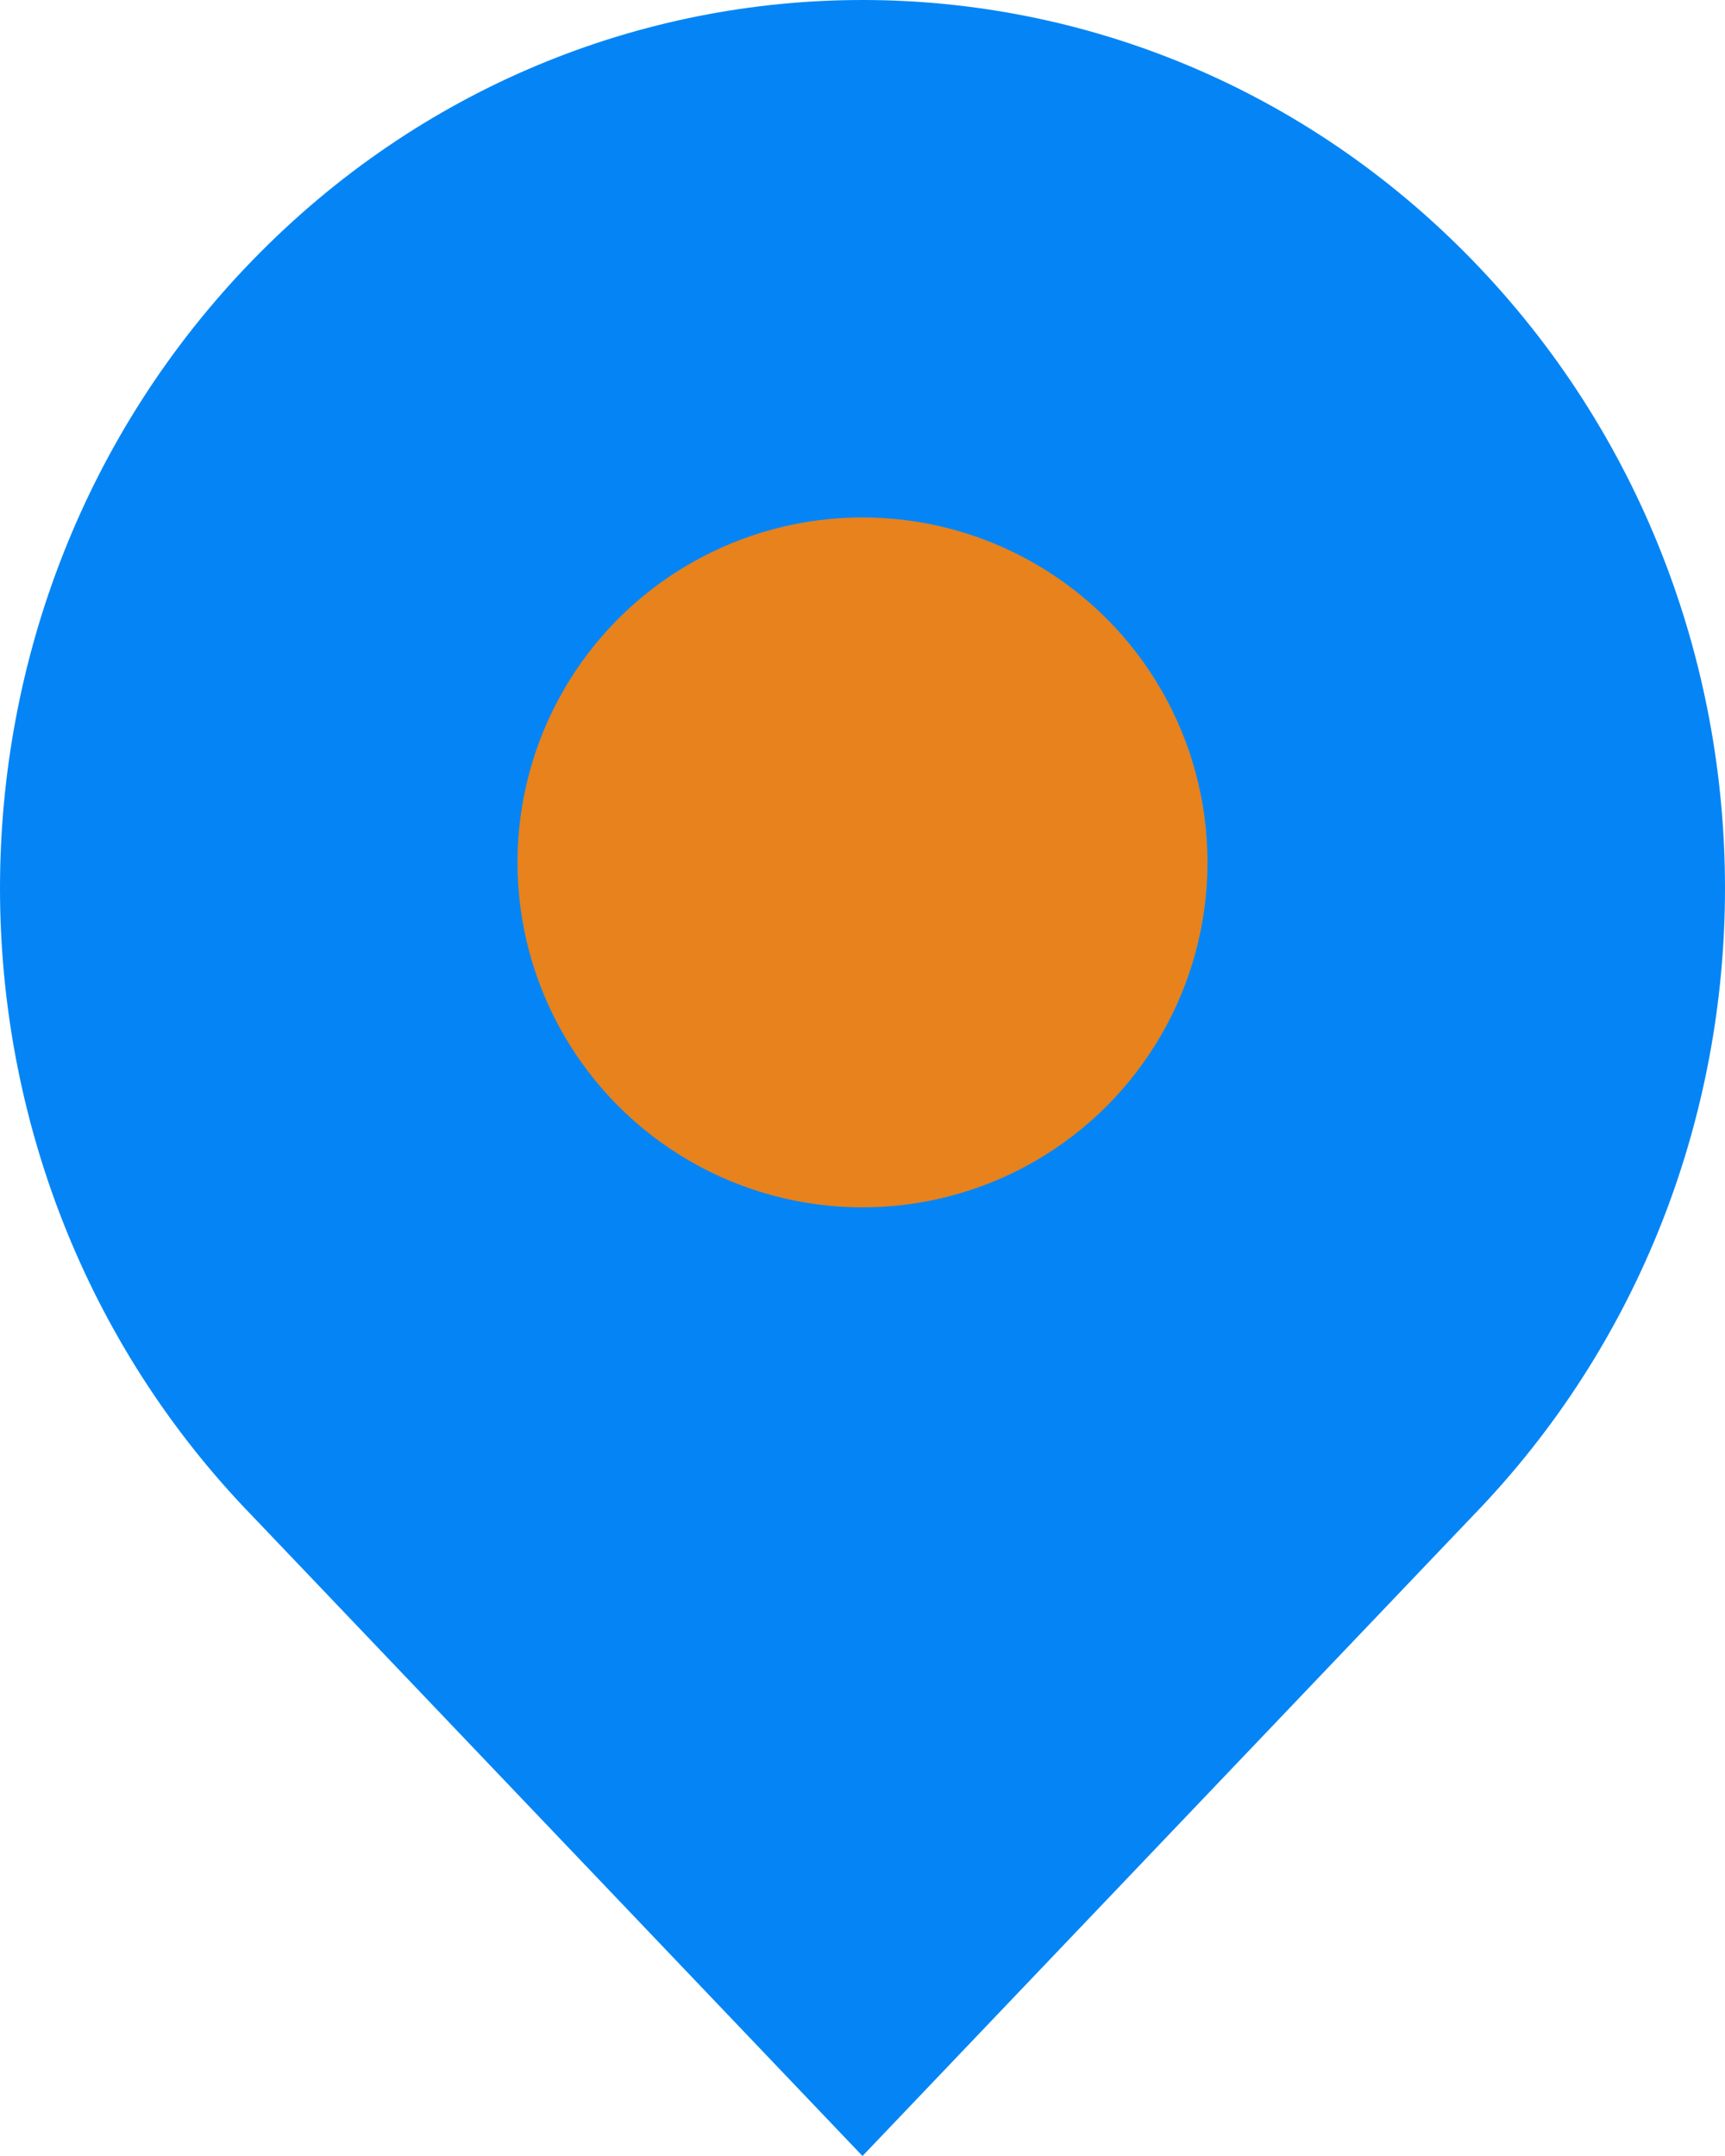 <svg width="20" height="25" viewBox="0 0 32 40" fill="none" xmlns="http://www.w3.org/2000/svg">
  <path d="M4.686 4.827C-1.562 11.262 -1.562 21.696 4.686 28.131L16 40L27.314 28.131C33.562 21.696 33.562 11.262 27.314 4.827C21.065 -1.609 10.935 -1.609 4.686 4.827Z" fill="#0585F5"/>
  <ellipse cx="16" cy="16" rx="6.4" ry="6.4" fill="#e7821d"/>
</svg>
